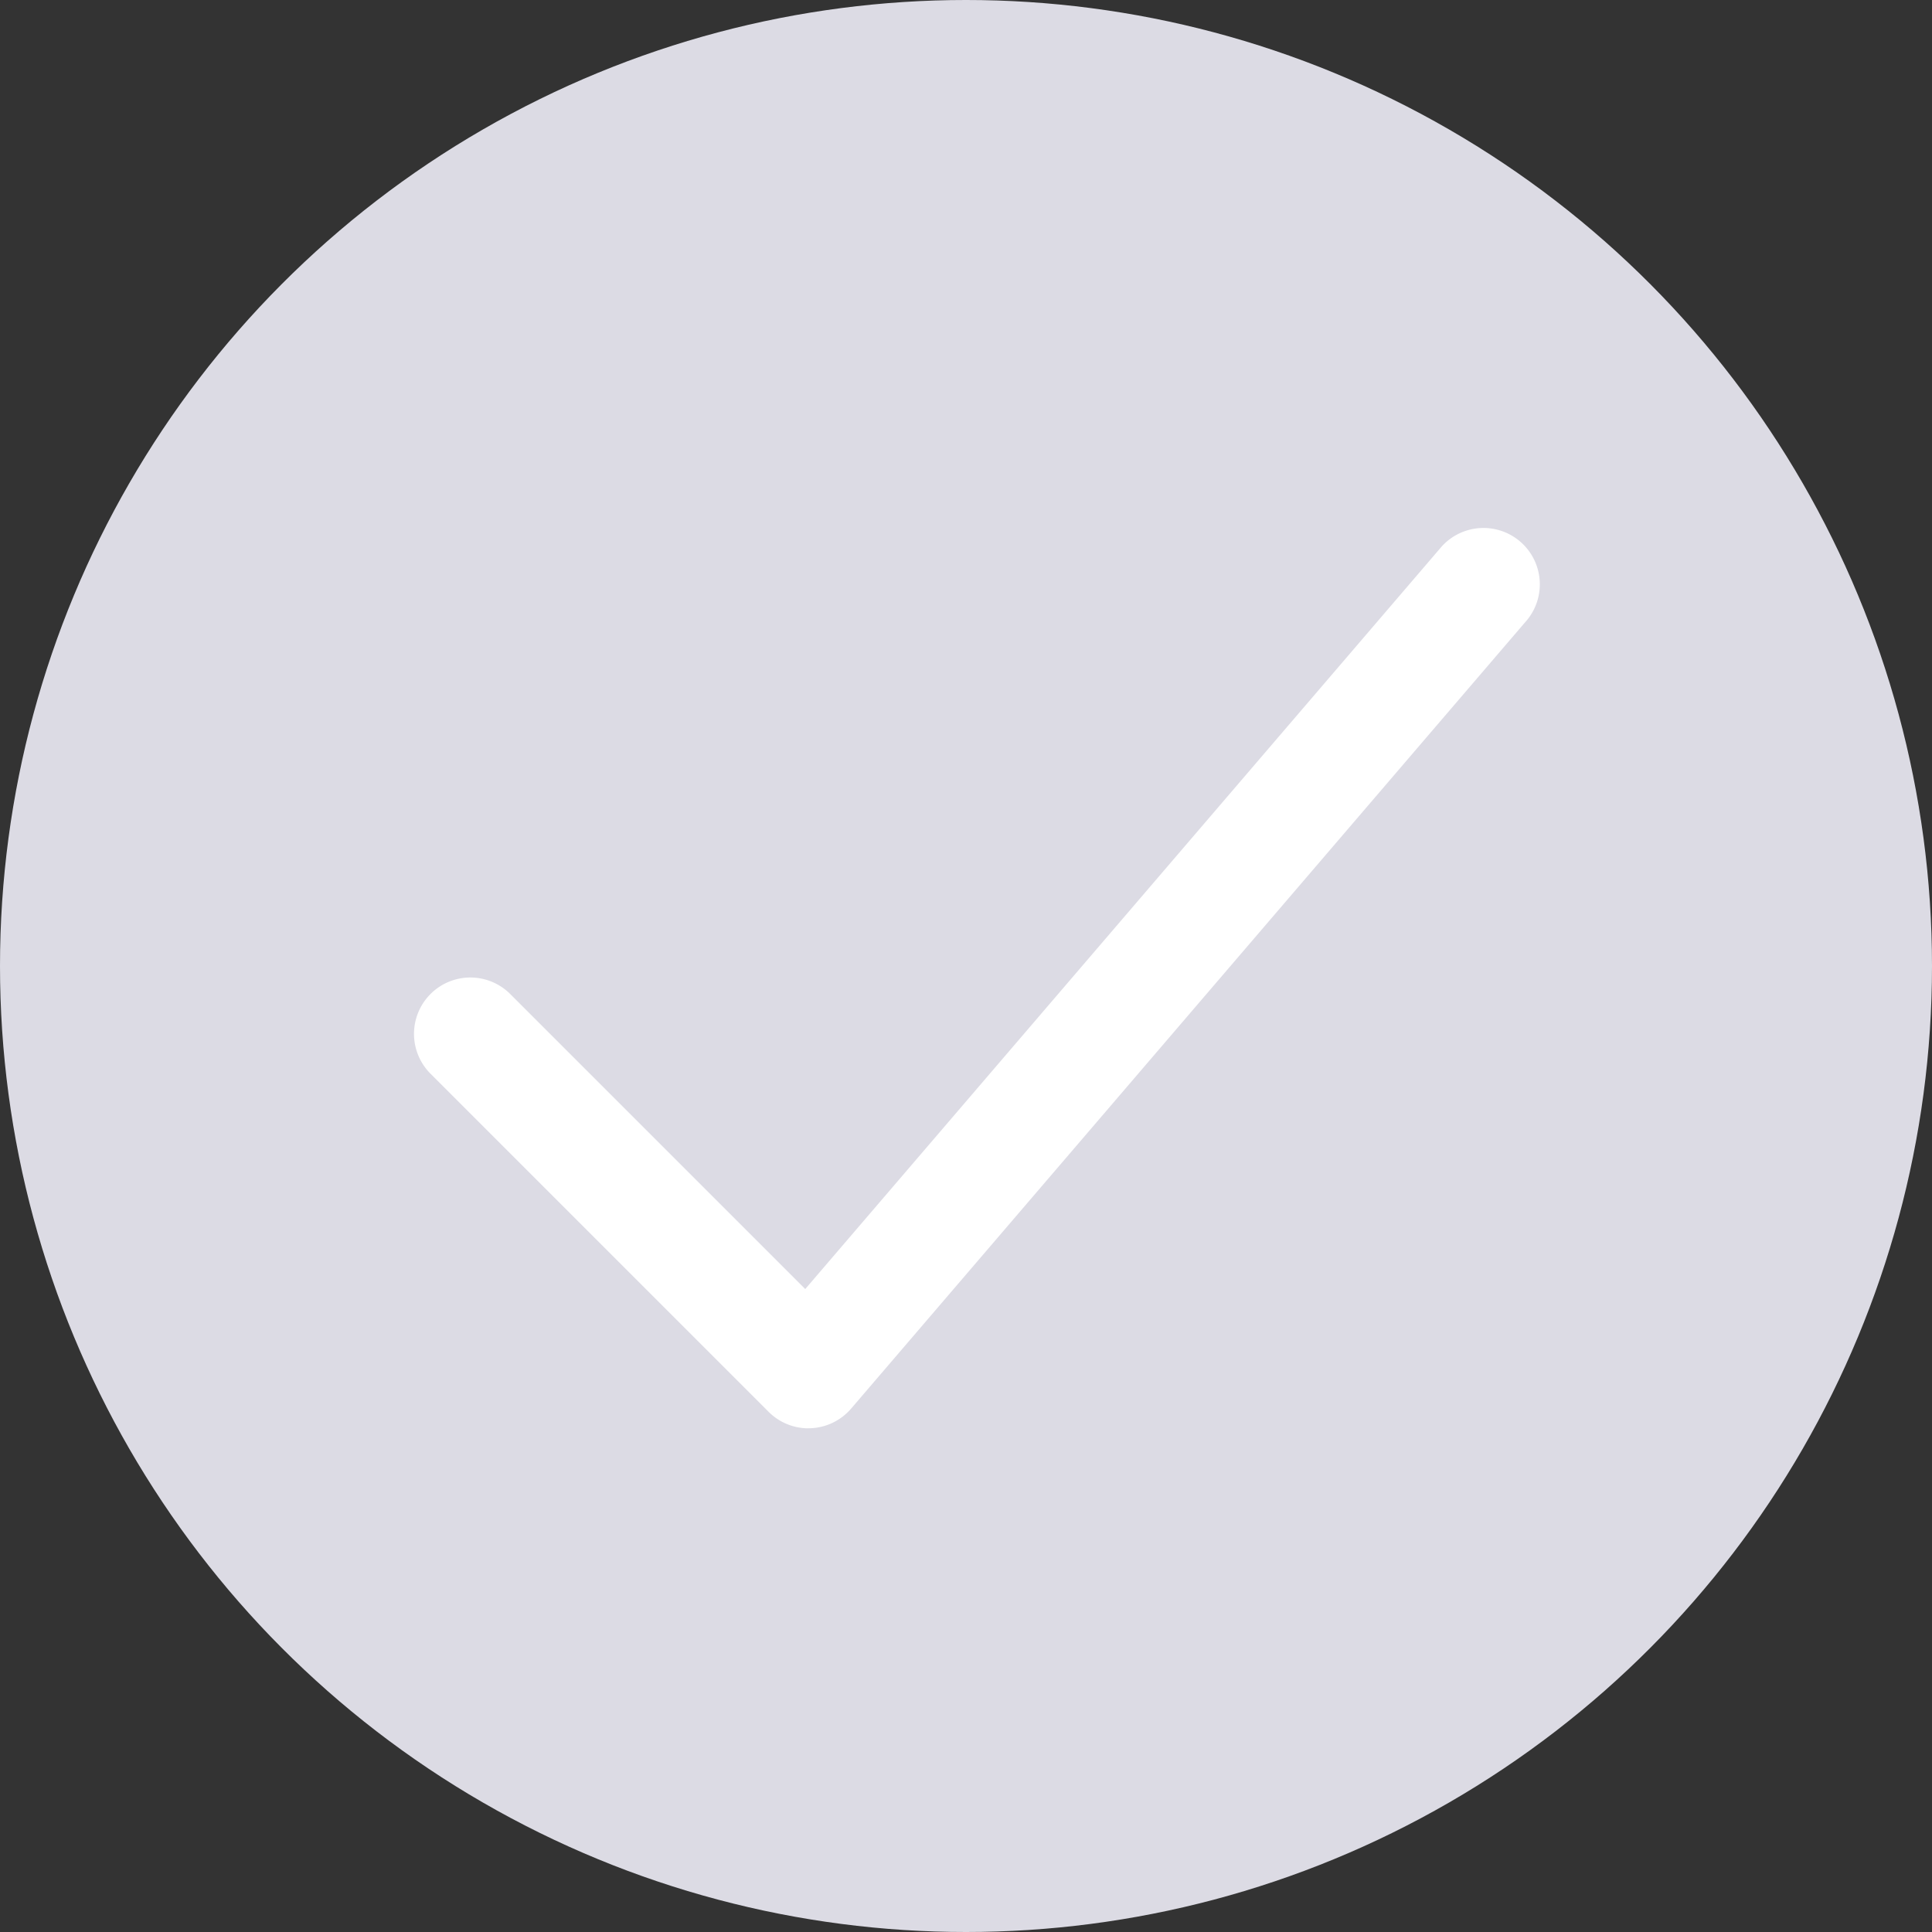 <svg xmlns="http://www.w3.org/2000/svg" width="24" height="24" viewBox="0 0 24 24">
    <rect x="0" y="0" width="24" height="24" fill="#333333" stroke="none"/>
    <g fill="none" fill-rule="evenodd">
        <circle cx="12" cy="12" r="12" fill="#DCDBE4"/>
        <path fill="#FFF" d="M10.043 17.743a.698.698 0 0 1-.495-.205l-4.2-4.2a.7.7 0 1 1 .99-.99l3.665 3.665 7.908-9.226a.7.7 0 0 1 1.063.91l-8.4 9.8a.7.7 0 0 1-.505.245h-.026"/>
    </g>
</svg>
